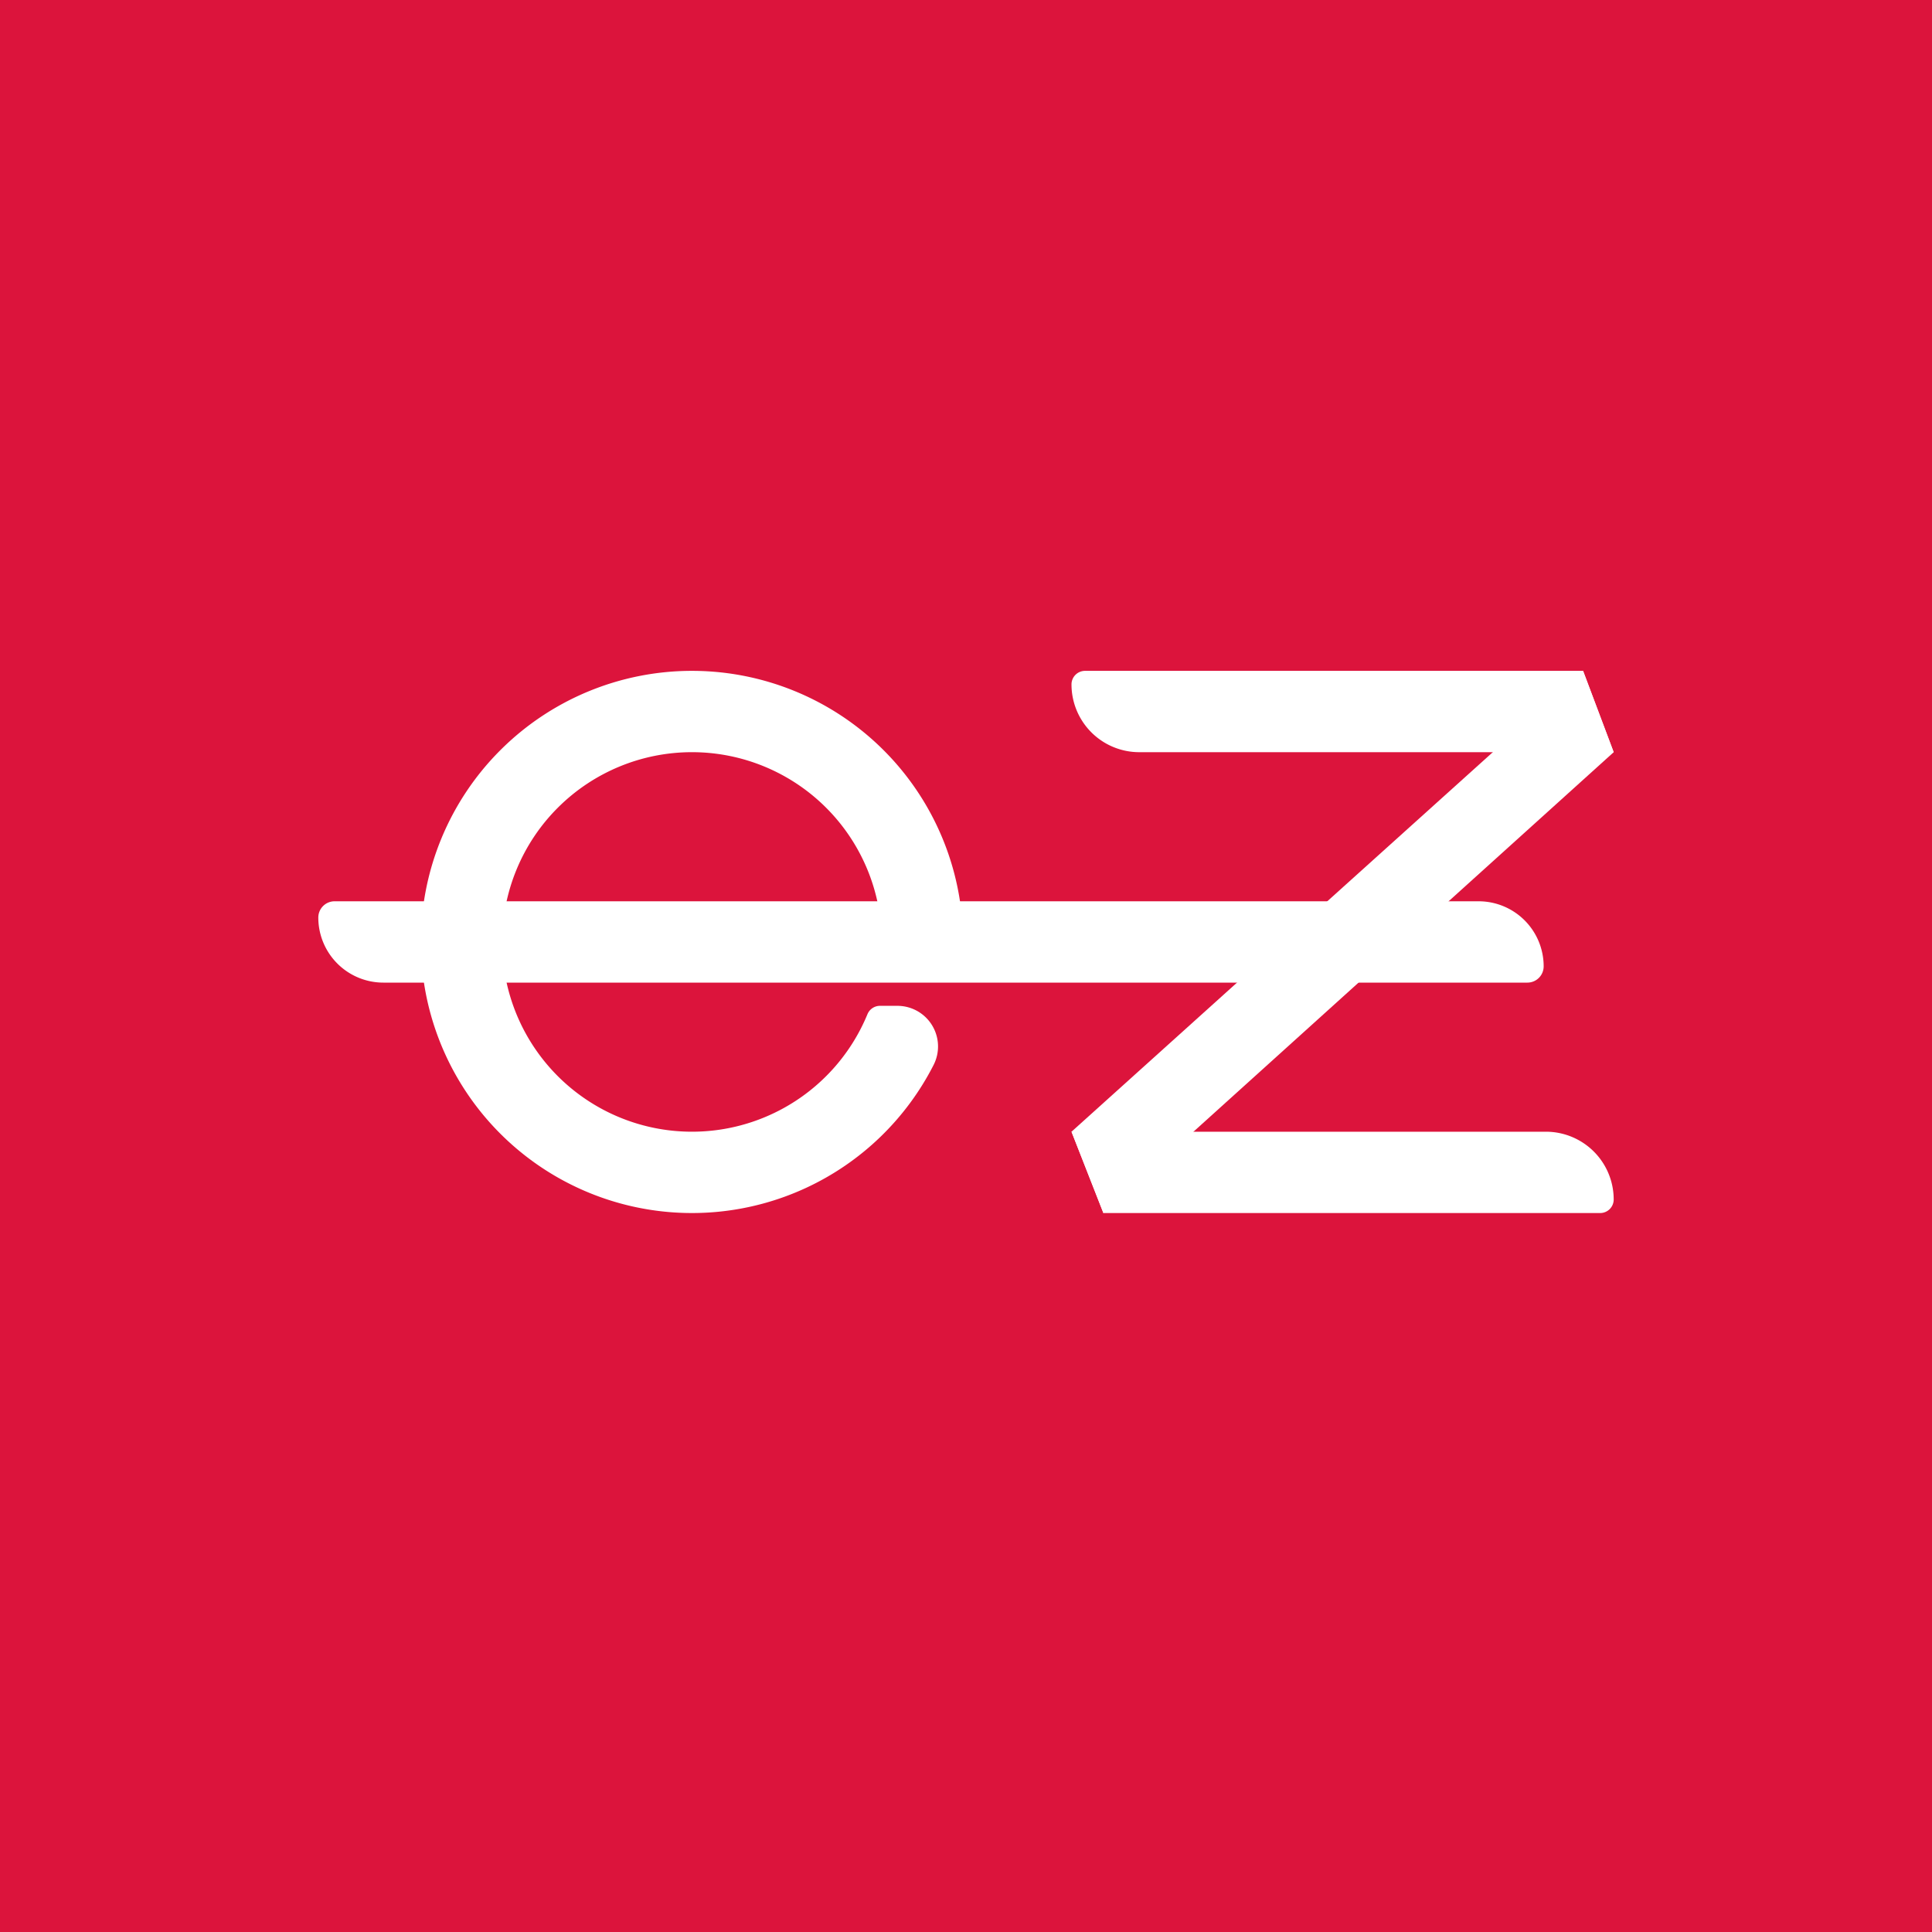 <svg id="Layer_1" data-name="Layer 1" xmlns="http://www.w3.org/2000/svg" viewBox="0 0 512 512"><defs><style>.cls-1{fill:#dc143c;}.cls-2{fill:#fff;}</style></defs><rect class="cls-1" width="512" height="512"/><path class="cls-2" d="M419.533,177.783l8.112,21.553H301.919a17.961,17.961,0,0,1-17.961-17.961v0a3.592,3.592,0,0,1,3.592-3.592Z"/><path class="cls-2" d="M427.645,317.878v0a3.592,3.592,0,0,1-3.592,3.592H292.412l-8.454-21.553H409.684A17.961,17.961,0,0,1,427.645,317.878Z"/><polygon class="cls-2" points="419.533 177.783 427.644 199.339 292.412 321.47 283.958 299.917 419.533 177.783"/><path class="cls-2" d="M183.378,177.783a71.843,71.843,0,0,0-71.843,71.843h21.553a50.29,50.29,0,1,1,100.581,0h21.553A71.843,71.843,0,0,0,183.378,177.783Z"/><path class="cls-2" d="M233.198,266.557a3.591,3.591,0,0,0-3.318,2.23,50.294,50.294,0,0,1-96.793-19.16h-21.553a71.851,71.851,0,0,0,135.905,32.543,10.77,10.77,0,0,0-9.634-15.613Z"/><path class="cls-2" d="M253.187,87.261h0a4.311,4.311,0,0,1,4.311,4.311V394.75a17.242,17.242,0,0,1-17.242,17.242h0a4.311,4.311,0,0,1-4.311-4.311V104.503a17.242,17.242,0,0,1,17.242-17.242Z" transform="translate(-2.906 496.348) rotate(-90)"/></svg>